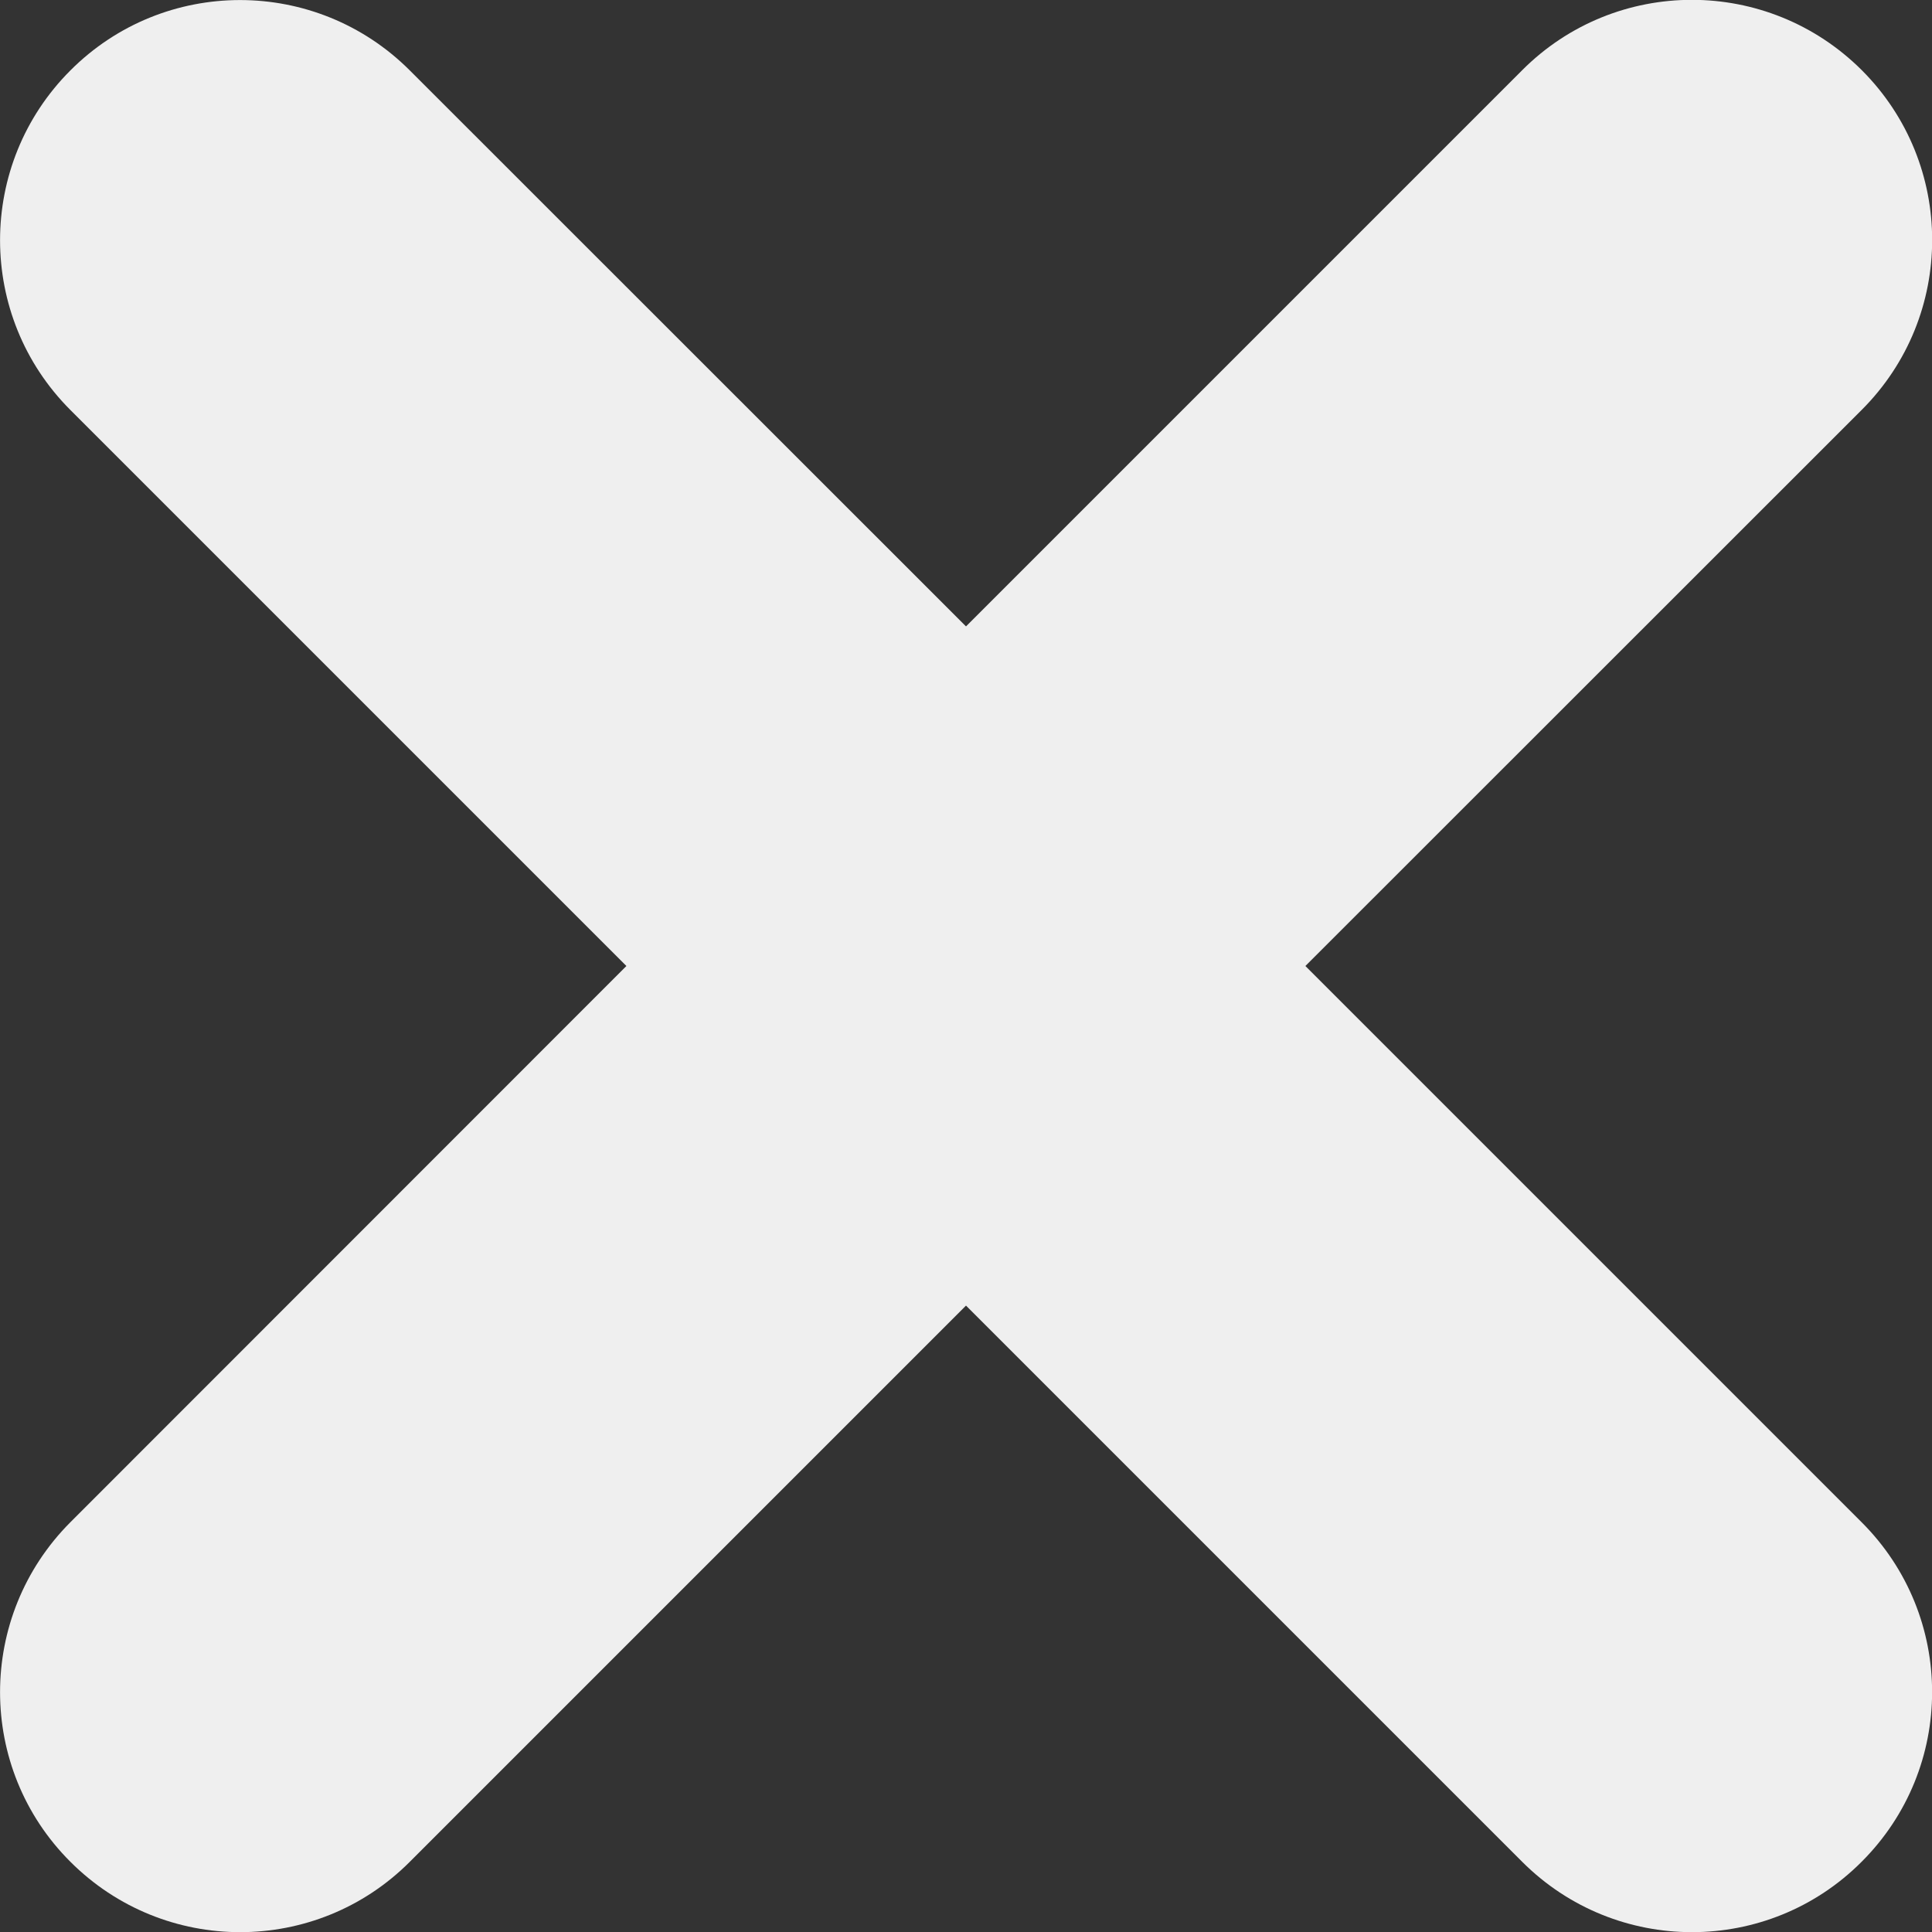 <?xml version="1.0" encoding="utf-8"?>
<!-- Generator: Adobe Illustrator 15.1.0, SVG Export Plug-In . SVG Version: 6.00 Build 0)  -->
<!DOCTYPE svg PUBLIC "-//W3C//DTD SVG 1.1//EN" "http://www.w3.org/Graphics/SVG/1.1/DTD/svg11.dtd">
<svg version="1.1" id="Layer_1" xmlns="http://www.w3.org/2000/svg" xmlns:xlink="http://www.w3.org/1999/xlink" x="0px" y="0px"
	 width="9px" height="9px" viewBox="0 0 9 9" enable-background="new 0 0 9 9" xml:space="preserve">
<rect x="0" y="0" width="9" height="9" fill="#333333" stroke="none"/>
<path fill="#efefef" d="M6.081,4.5l2.592-2.591c0.437-0.437,0.437-1.145,0-1.582c-0.438-0.437-1.146-0.437-1.582,0L4.5,2.918
	L1.909,0.328c-0.437-0.437-1.145-0.437-1.581,0c-0.437,0.437-0.437,1.145,0,1.582L2.918,4.5L0.328,7.091
	c-0.437,0.438-0.437,1.146,0,1.582c0.437,0.437,1.145,0.437,1.581,0L4.5,6.082l2.591,2.591c0.437,0.437,1.145,0.437,1.581,0
	c0.438-0.437,0.438-1.145,0-1.582L6.081,4.5z"/>
</svg>
